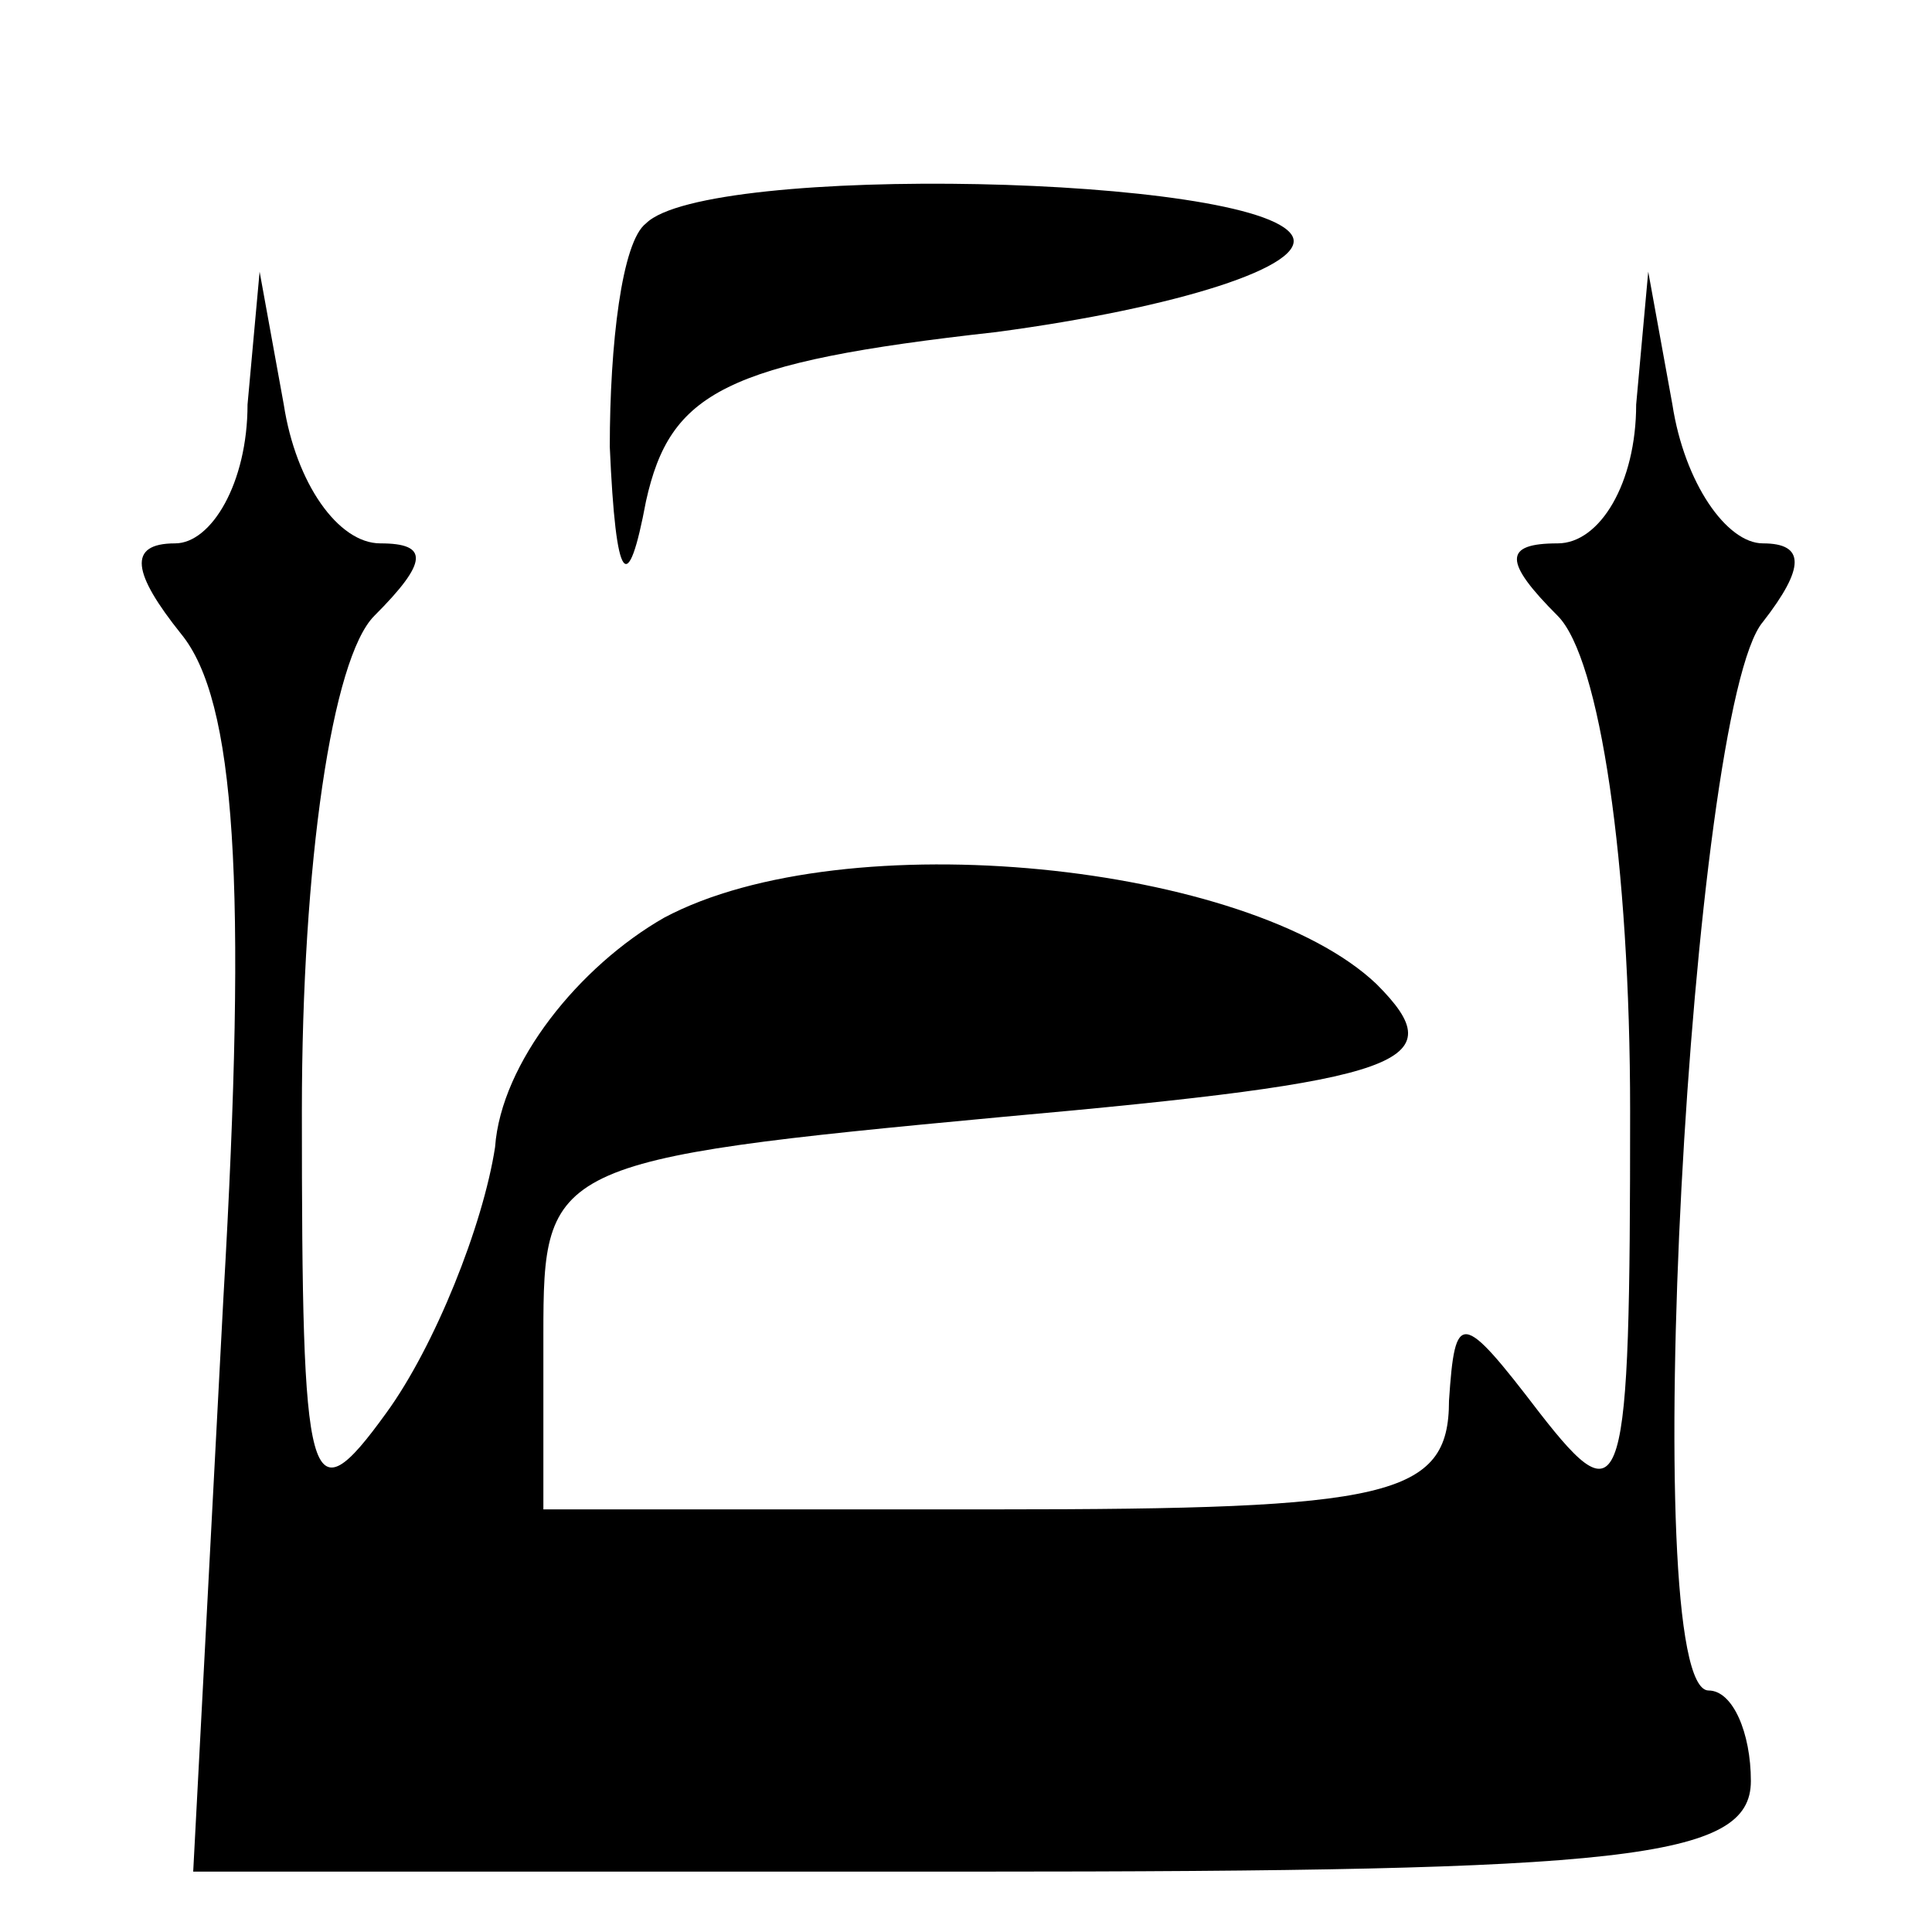 <?xml version="1.0" standalone="no"?>
<!DOCTYPE svg PUBLIC "-//W3C//DTD SVG 20010904//EN"
 "http://www.w3.org/TR/2001/REC-SVG-20010904/DTD/svg10.dtd">
<svg version="1.0" xmlns="http://www.w3.org/2000/svg"
 width="32pt" height="32pt" viewBox="0 0 32 32"
 preserveAspectRatio="xMidYMid meet">
<g transform="translate(0,32) scale(0.1,-0.1)"
fill="#000000" stroke="none">
<path fill="#000000" stroke="none" d="M107 283 c-4 -3 -6 -20 -6 -37 1 -23 3
-25 6 -9 4 18 13 23 58 28 30 4 52 11 49 16 -6 10 -97 12 -107 2z"/>
<path fill="#000000" stroke="none" d="M41 253 c0 -13 -6 -23 -12 -23 -8 0 -7
-5 1 -15 9 -11 11 -41 7 -110 l-5 -95 129 0 c108 0 129 2 129 15 0 8 -3 15 -7
15 -12 0 -3 163 9 177 7 9 7 13 0 13 -6 0 -13 10 -15 23 l-4 22 -2 -22 c0 -13
-6 -23 -13 -23 -9 0 -9 -3 0 -12 7 -7 12 -41 12 -82 0 -64 -1 -68 -15 -50 -13
17 -14 17 -15 2 0 -16 -10 -18 -75 -18 l-75 0 0 29 c0 28 1 29 76 36 67 6 75
9 62 22 -21 20 -88 27 -118 11 -14 -8 -27 -24 -28 -38 -2 -13 -10 -33 -18 -44
-13 -18 -14 -13 -14 50 0 41 5 75 12 82 9 9 9 12 1 12 -7 0 -14 10 -16 23 l-4
22 -2 -22z"/>
</g>
</svg>
